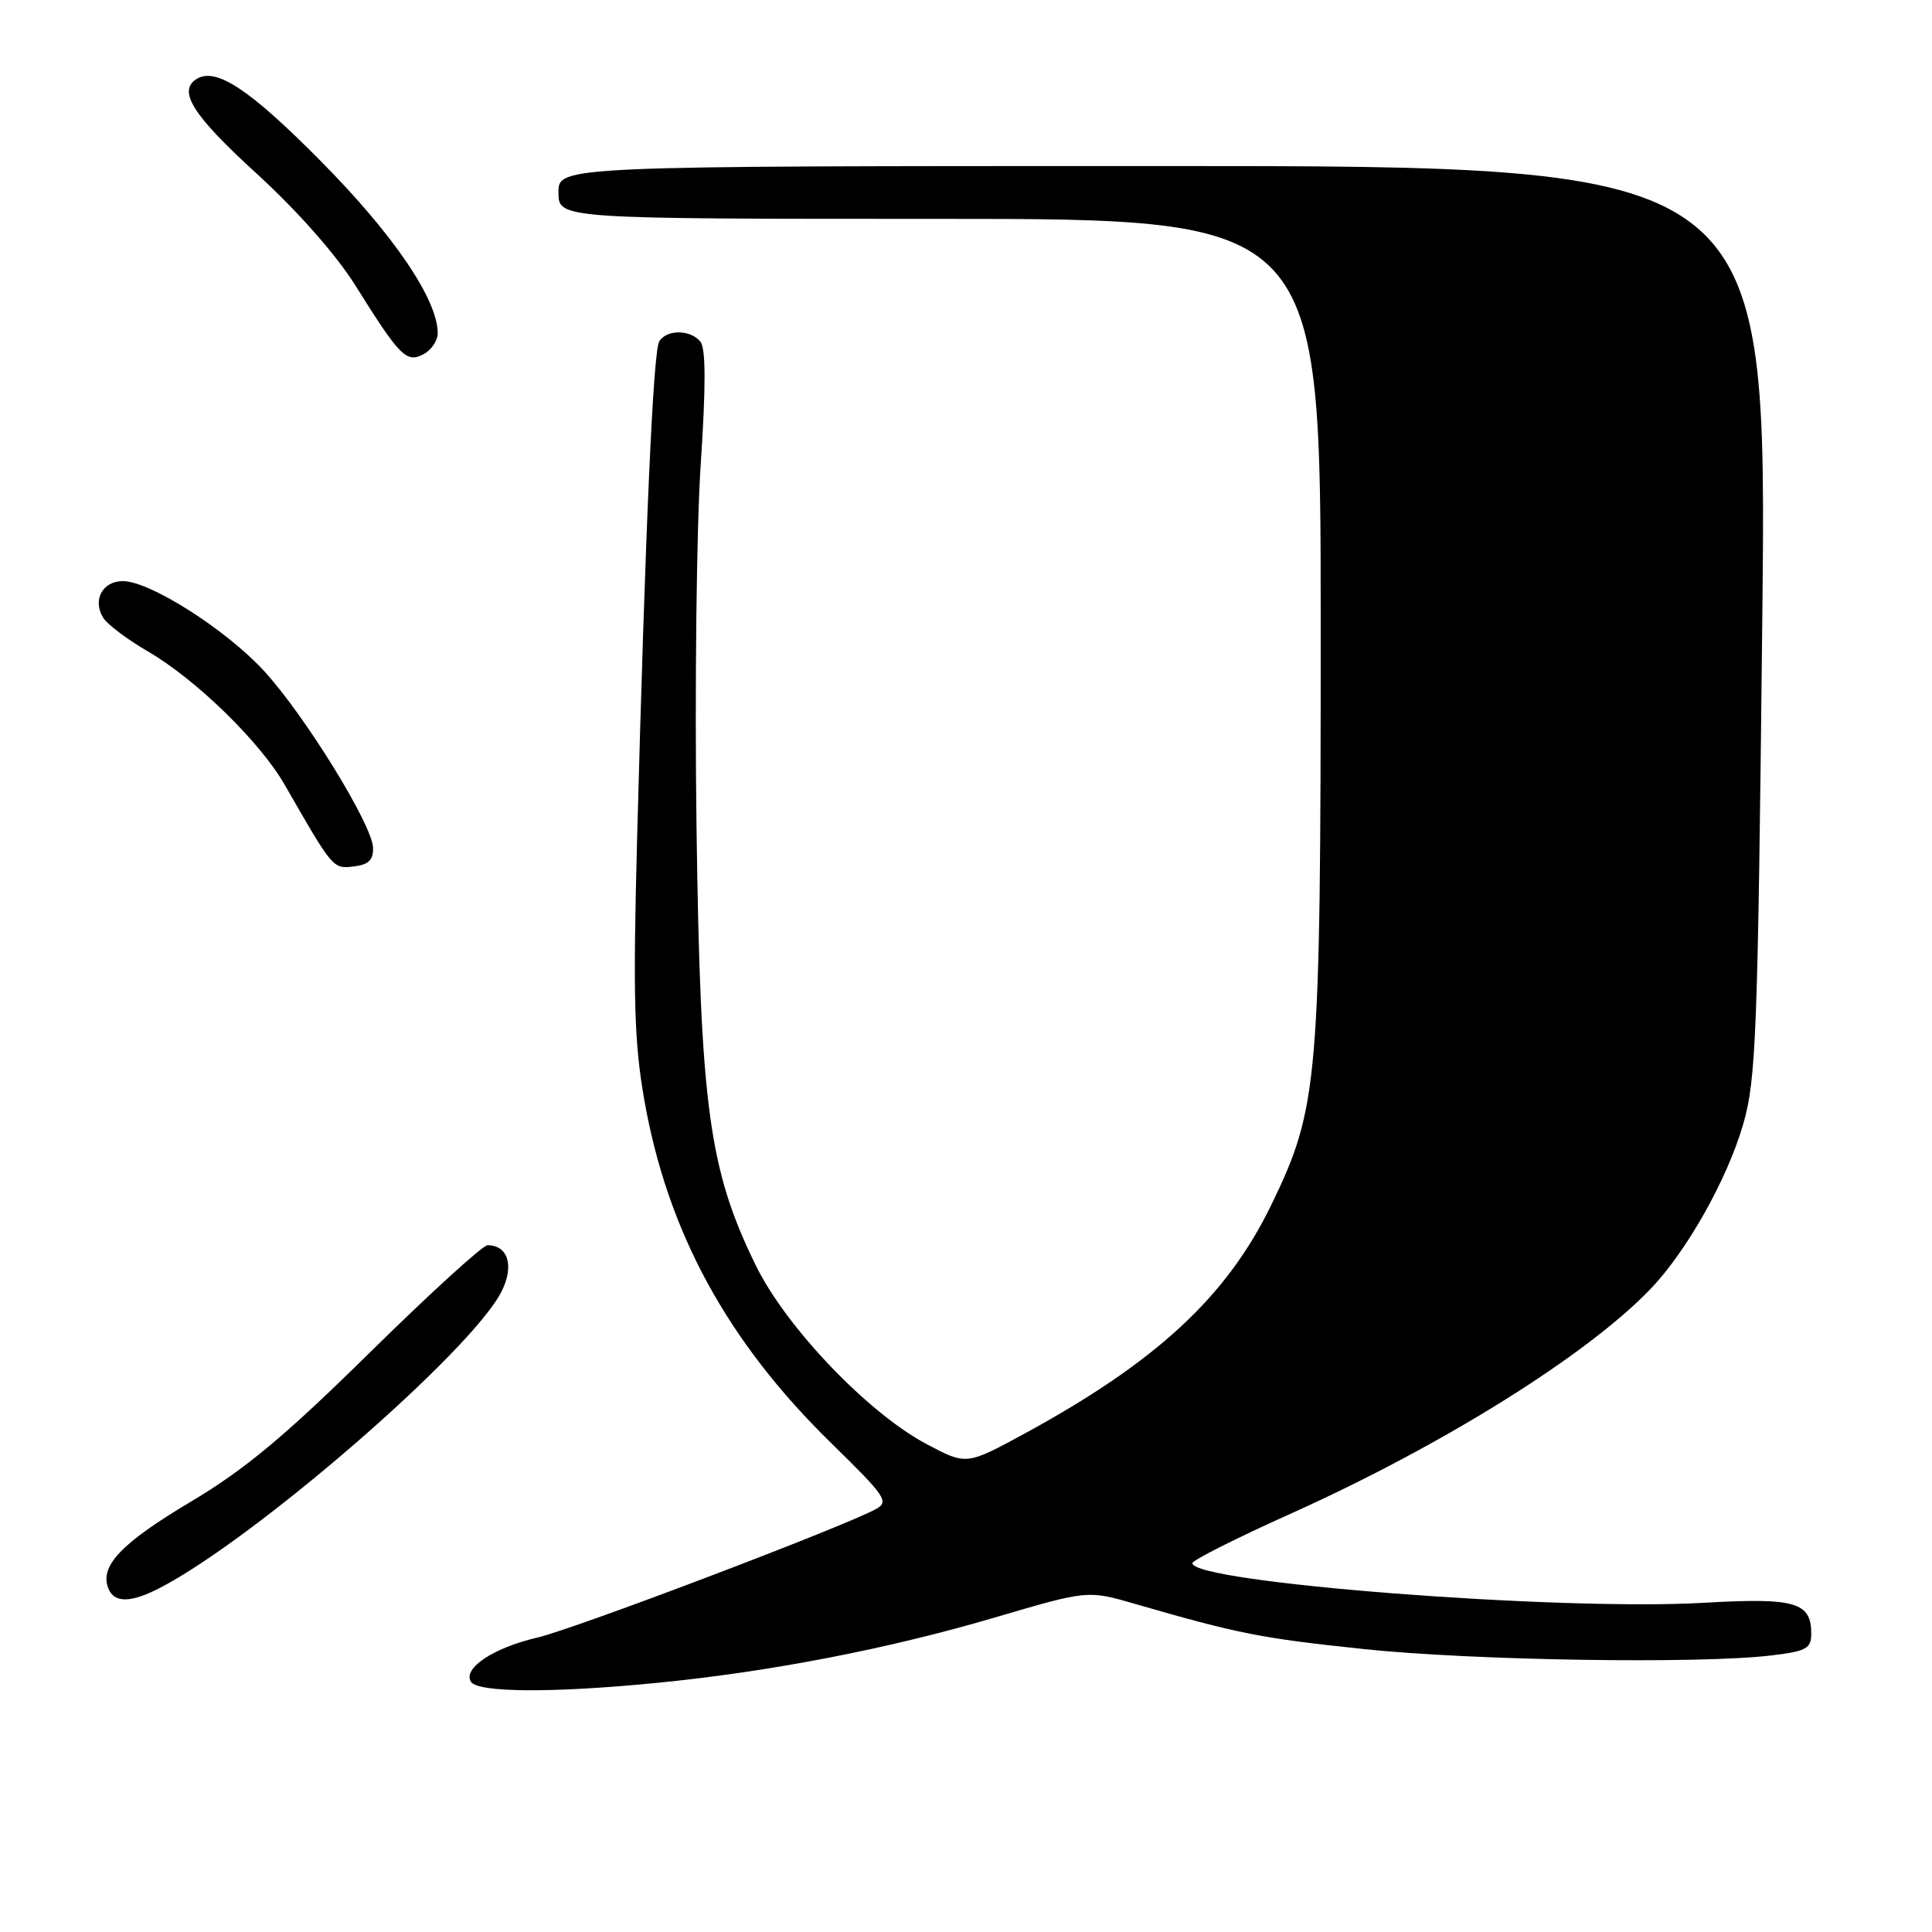 <?xml version="1.0" encoding="UTF-8" standalone="no"?>
<!DOCTYPE svg PUBLIC "-//W3C//DTD SVG 1.1//EN" "http://www.w3.org/Graphics/SVG/1.1/DTD/svg11.dtd" >
<svg xmlns="http://www.w3.org/2000/svg" xmlns:xlink="http://www.w3.org/1999/xlink" version="1.1" viewBox="0 0 256 256">
 <g >
 <path fill="currentColor"
d=" M 87.14 222.98 C 102.06 221.51 117.69 218.49 131.81 214.33 C 144.12 210.71 144.12 210.71 150.31 212.50 C 164.14 216.50 167.05 217.07 180.71 218.51 C 195.19 220.03 225.22 220.50 234.75 219.35 C 239.33 218.80 240.00 218.44 240.00 216.48 C 240.00 212.29 237.89 211.68 225.73 212.38 C 206.58 213.48 158.00 209.71 158.00 207.13 C 158.00 206.74 163.83 203.80 170.96 200.60 C 191.12 191.54 210.23 179.61 218.69 170.81 C 223.48 165.82 228.86 156.29 230.97 149.00 C 232.70 143.07 232.92 137.19 233.51 82.25 C 234.16 22.00 234.16 22.00 154.08 22.00 C 74.00 22.00 74.00 22.00 74.00 25.50 C 74.00 29.00 74.00 29.00 124.50 29.00 C 175.00 29.00 175.00 29.00 175.00 83.04 C 175.00 143.38 174.71 146.76 168.46 159.64 C 162.56 171.81 153.27 180.42 135.78 189.95 C 128.05 194.15 128.05 194.15 122.78 191.35 C 115.02 187.24 104.18 175.90 100.16 167.70 C 93.93 154.99 92.80 146.67 92.29 109.50 C 92.05 91.35 92.29 69.76 92.85 61.51 C 93.54 51.12 93.53 46.14 92.80 45.26 C 91.46 43.65 88.34 43.63 87.35 45.24 C 86.55 46.54 85.51 69.94 84.41 111.50 C 83.87 132.23 84.03 138.08 85.37 145.73 C 88.44 163.21 96.35 177.74 110.13 191.21 C 117.42 198.34 117.86 199.00 116.01 199.99 C 111.44 202.44 76.09 215.85 71.23 216.98 C 65.38 218.34 61.30 221.05 62.40 222.84 C 63.30 224.29 73.27 224.35 87.14 222.98 Z  M 21.16 210.42 C 33.77 203.90 62.38 179.10 66.43 171.18 C 68.17 167.77 67.35 165.00 64.60 165.00 C 63.97 165.00 56.93 171.41 48.97 179.25 C 37.76 190.29 32.43 194.73 25.29 198.98 C 16.09 204.46 13.20 207.48 14.34 210.43 C 15.10 212.43 17.28 212.42 21.16 210.42 Z  M 49.43 112.32 C 49.33 109.28 40.42 94.83 35.00 88.92 C 29.98 83.44 19.86 77.00 16.28 77.00 C 13.57 77.00 12.22 79.54 13.69 81.88 C 14.25 82.76 16.91 84.76 19.60 86.32 C 25.96 90.01 34.47 98.31 37.73 104.00 C 44.15 115.18 44.10 115.13 46.87 114.81 C 48.84 114.58 49.48 113.95 49.43 112.32 Z  M 58.00 44.16 C 58.00 39.68 52.14 31.07 42.48 21.32 C 33.05 11.80 28.62 8.88 26.06 10.46 C 23.50 12.05 25.54 15.27 33.95 22.95 C 39.39 27.92 44.54 33.75 47.08 37.81 C 52.98 47.25 53.86 48.14 56.13 46.93 C 57.16 46.38 58.00 45.13 58.00 44.16 Z "/>
</g>
</svg>